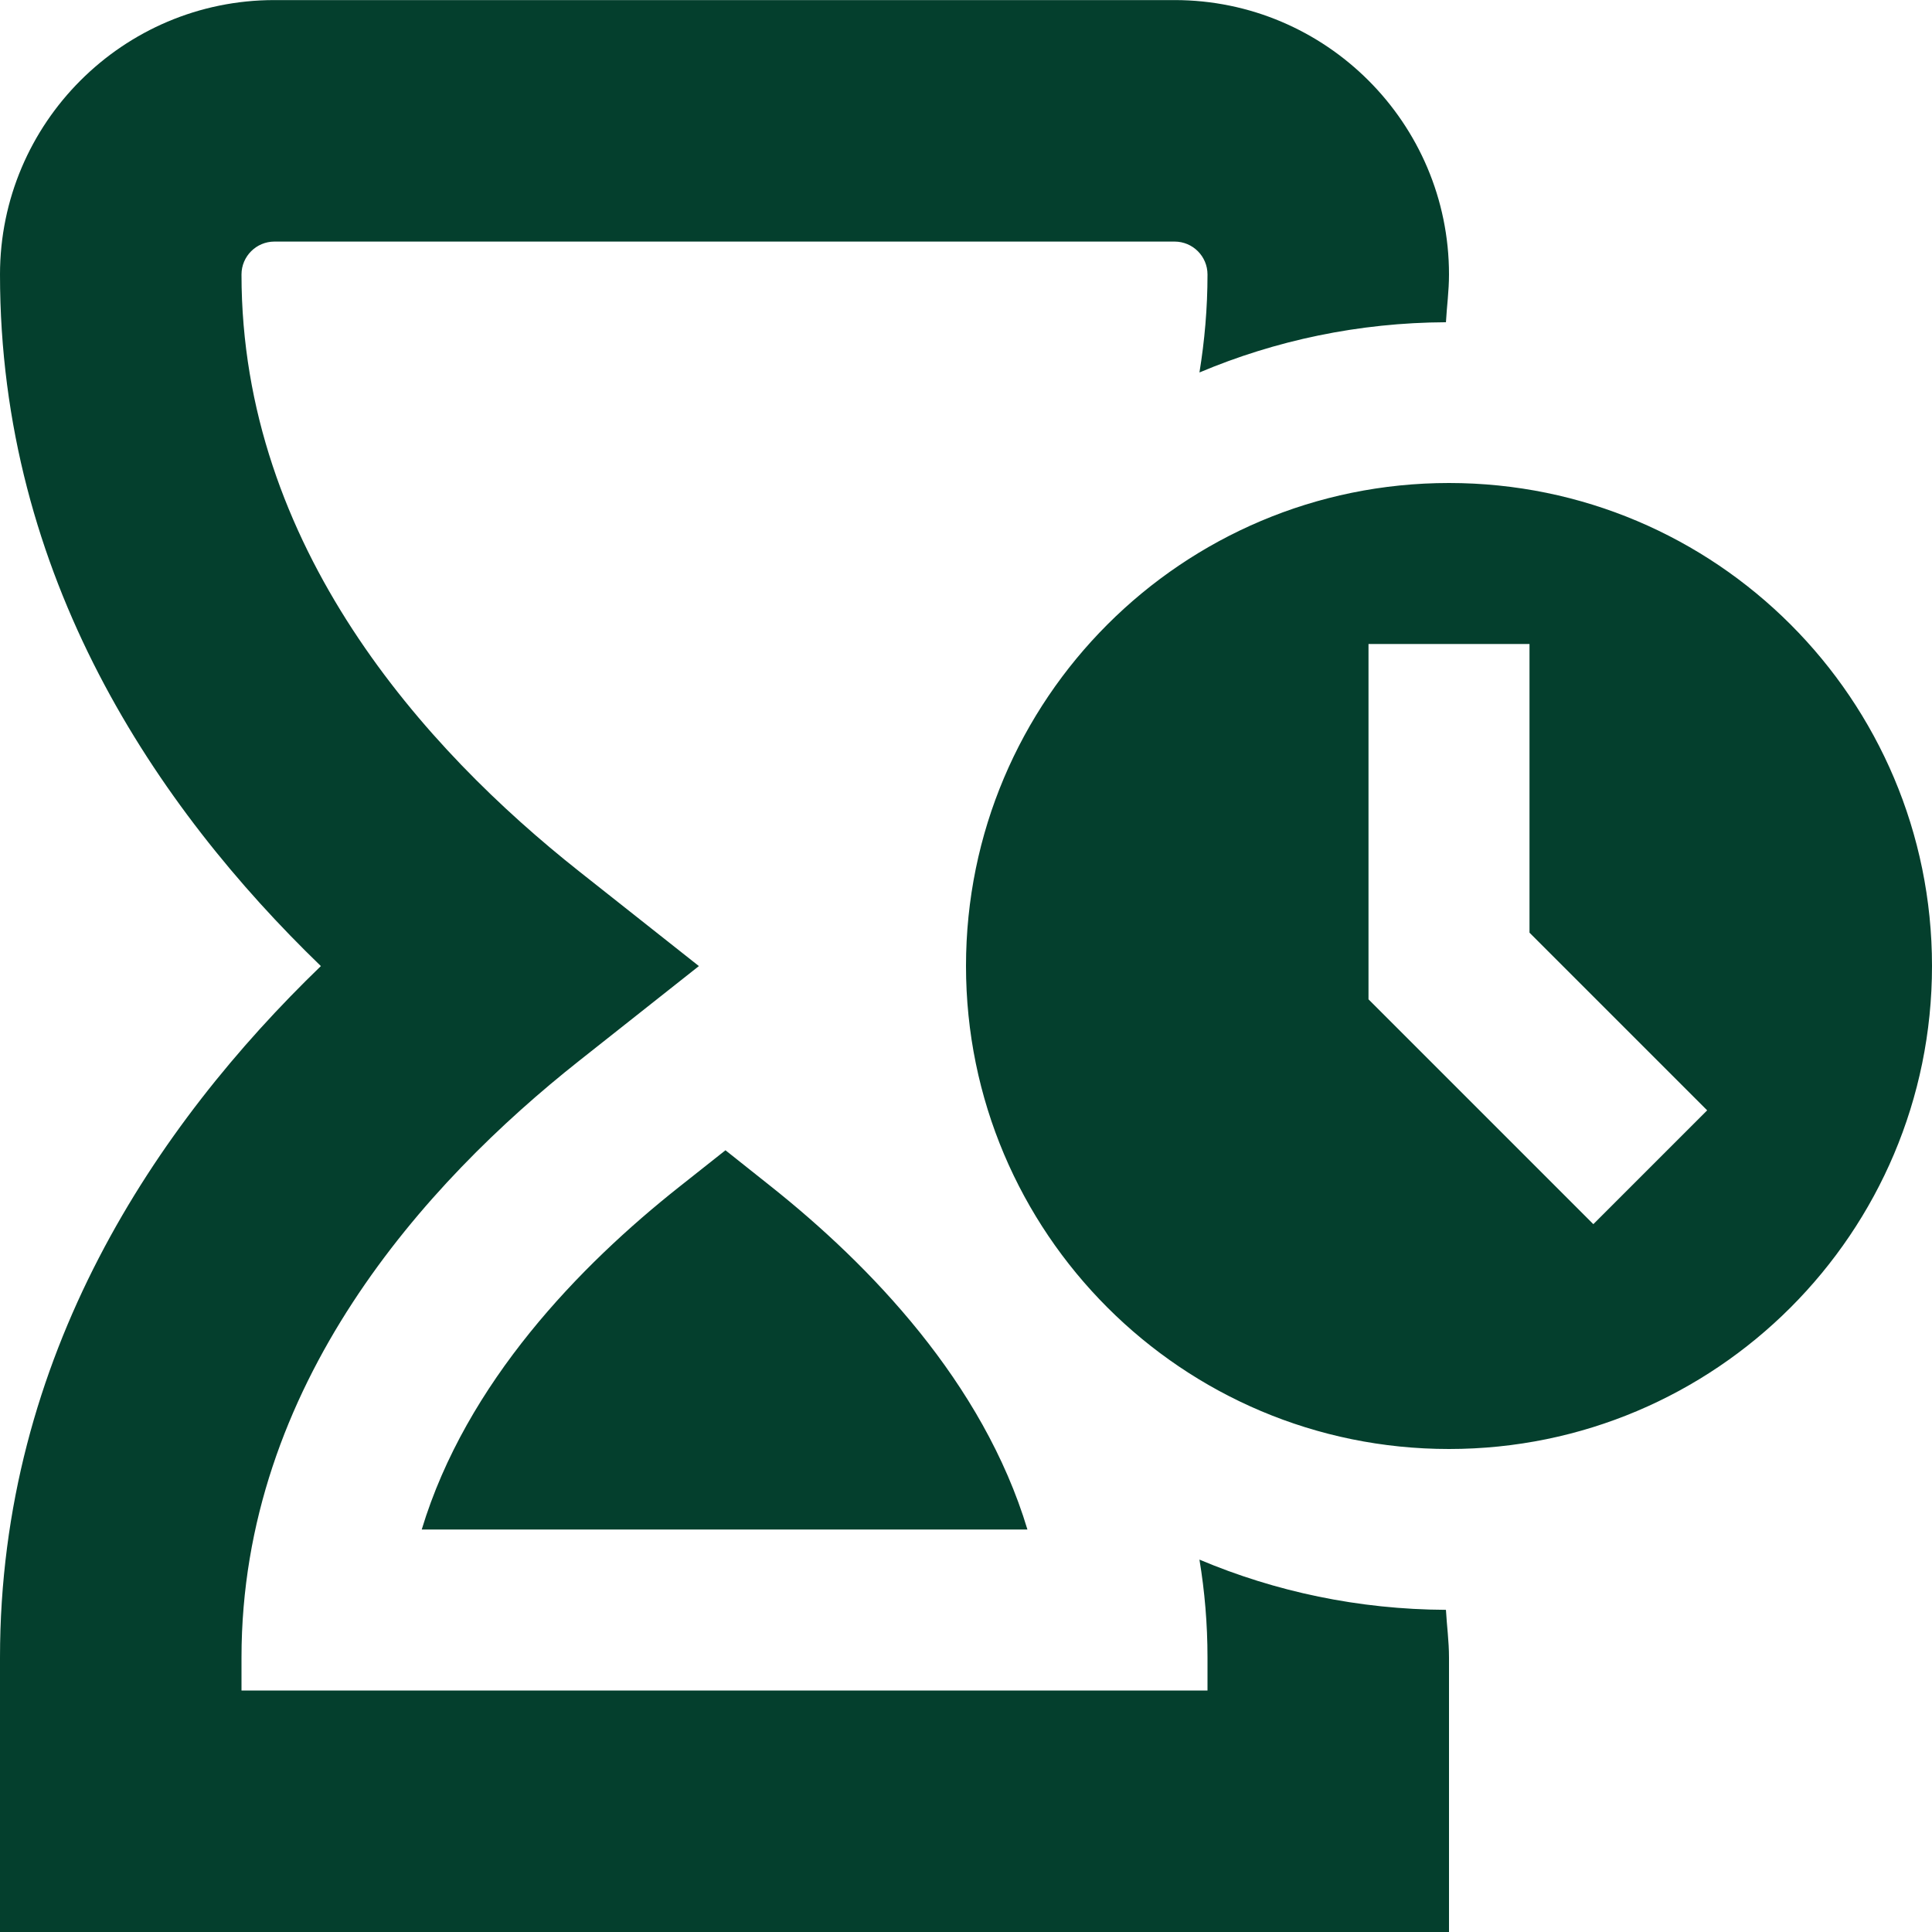 <?xml version="1.0" encoding="UTF-8"?>
<svg xmlns="http://www.w3.org/2000/svg" id="Layer_1" data-name="Layer 1" viewBox="0 0 24 24">
  <path fill="#043F2D" d="m9.012,14.289l.566.45c1.225.974,2.634,2.43,3.185,4.261h-7.524c.553-1.828,1.968-3.282,3.197-4.255l.576-.456Zm14.988-2.289c0,3.314-2.686,6-6,6s-6-2.686-6-6,2.686-6,6-6,6,2.686,6,6Zm-2.793,1.793l-2.207-2.207v-3.586h-2v4.414l2.793,2.793,1.414-1.414Zm-6.307,5.581c.065.392.1.798.1,1.217v.409H3v-.409c0-3.385,2.281-5.9,4.195-7.414l1.487-1.176-1.487-1.176c-1.914-1.514-4.195-4.03-4.195-7.415,0-.226.184-.409.409-.409h11.182c.226,0,.409.183.409.409,0,.419-.036.824-.1,1.217.943-.398,1.978-.619,3.062-.624.011-.198.038-.389.038-.593,0-1.88-1.529-3.409-3.409-3.409H3.409C1.529,0,0,1.53,0,3.41c0,3.754,1.945,6.619,3.986,8.591-2.041,1.971-3.986,4.835-3.986,8.59v3.409h18v-3.409c0-.204-.027-.394-.038-.593-1.085-.005-2.12-.226-3.062-.624Z"/>
</svg>
